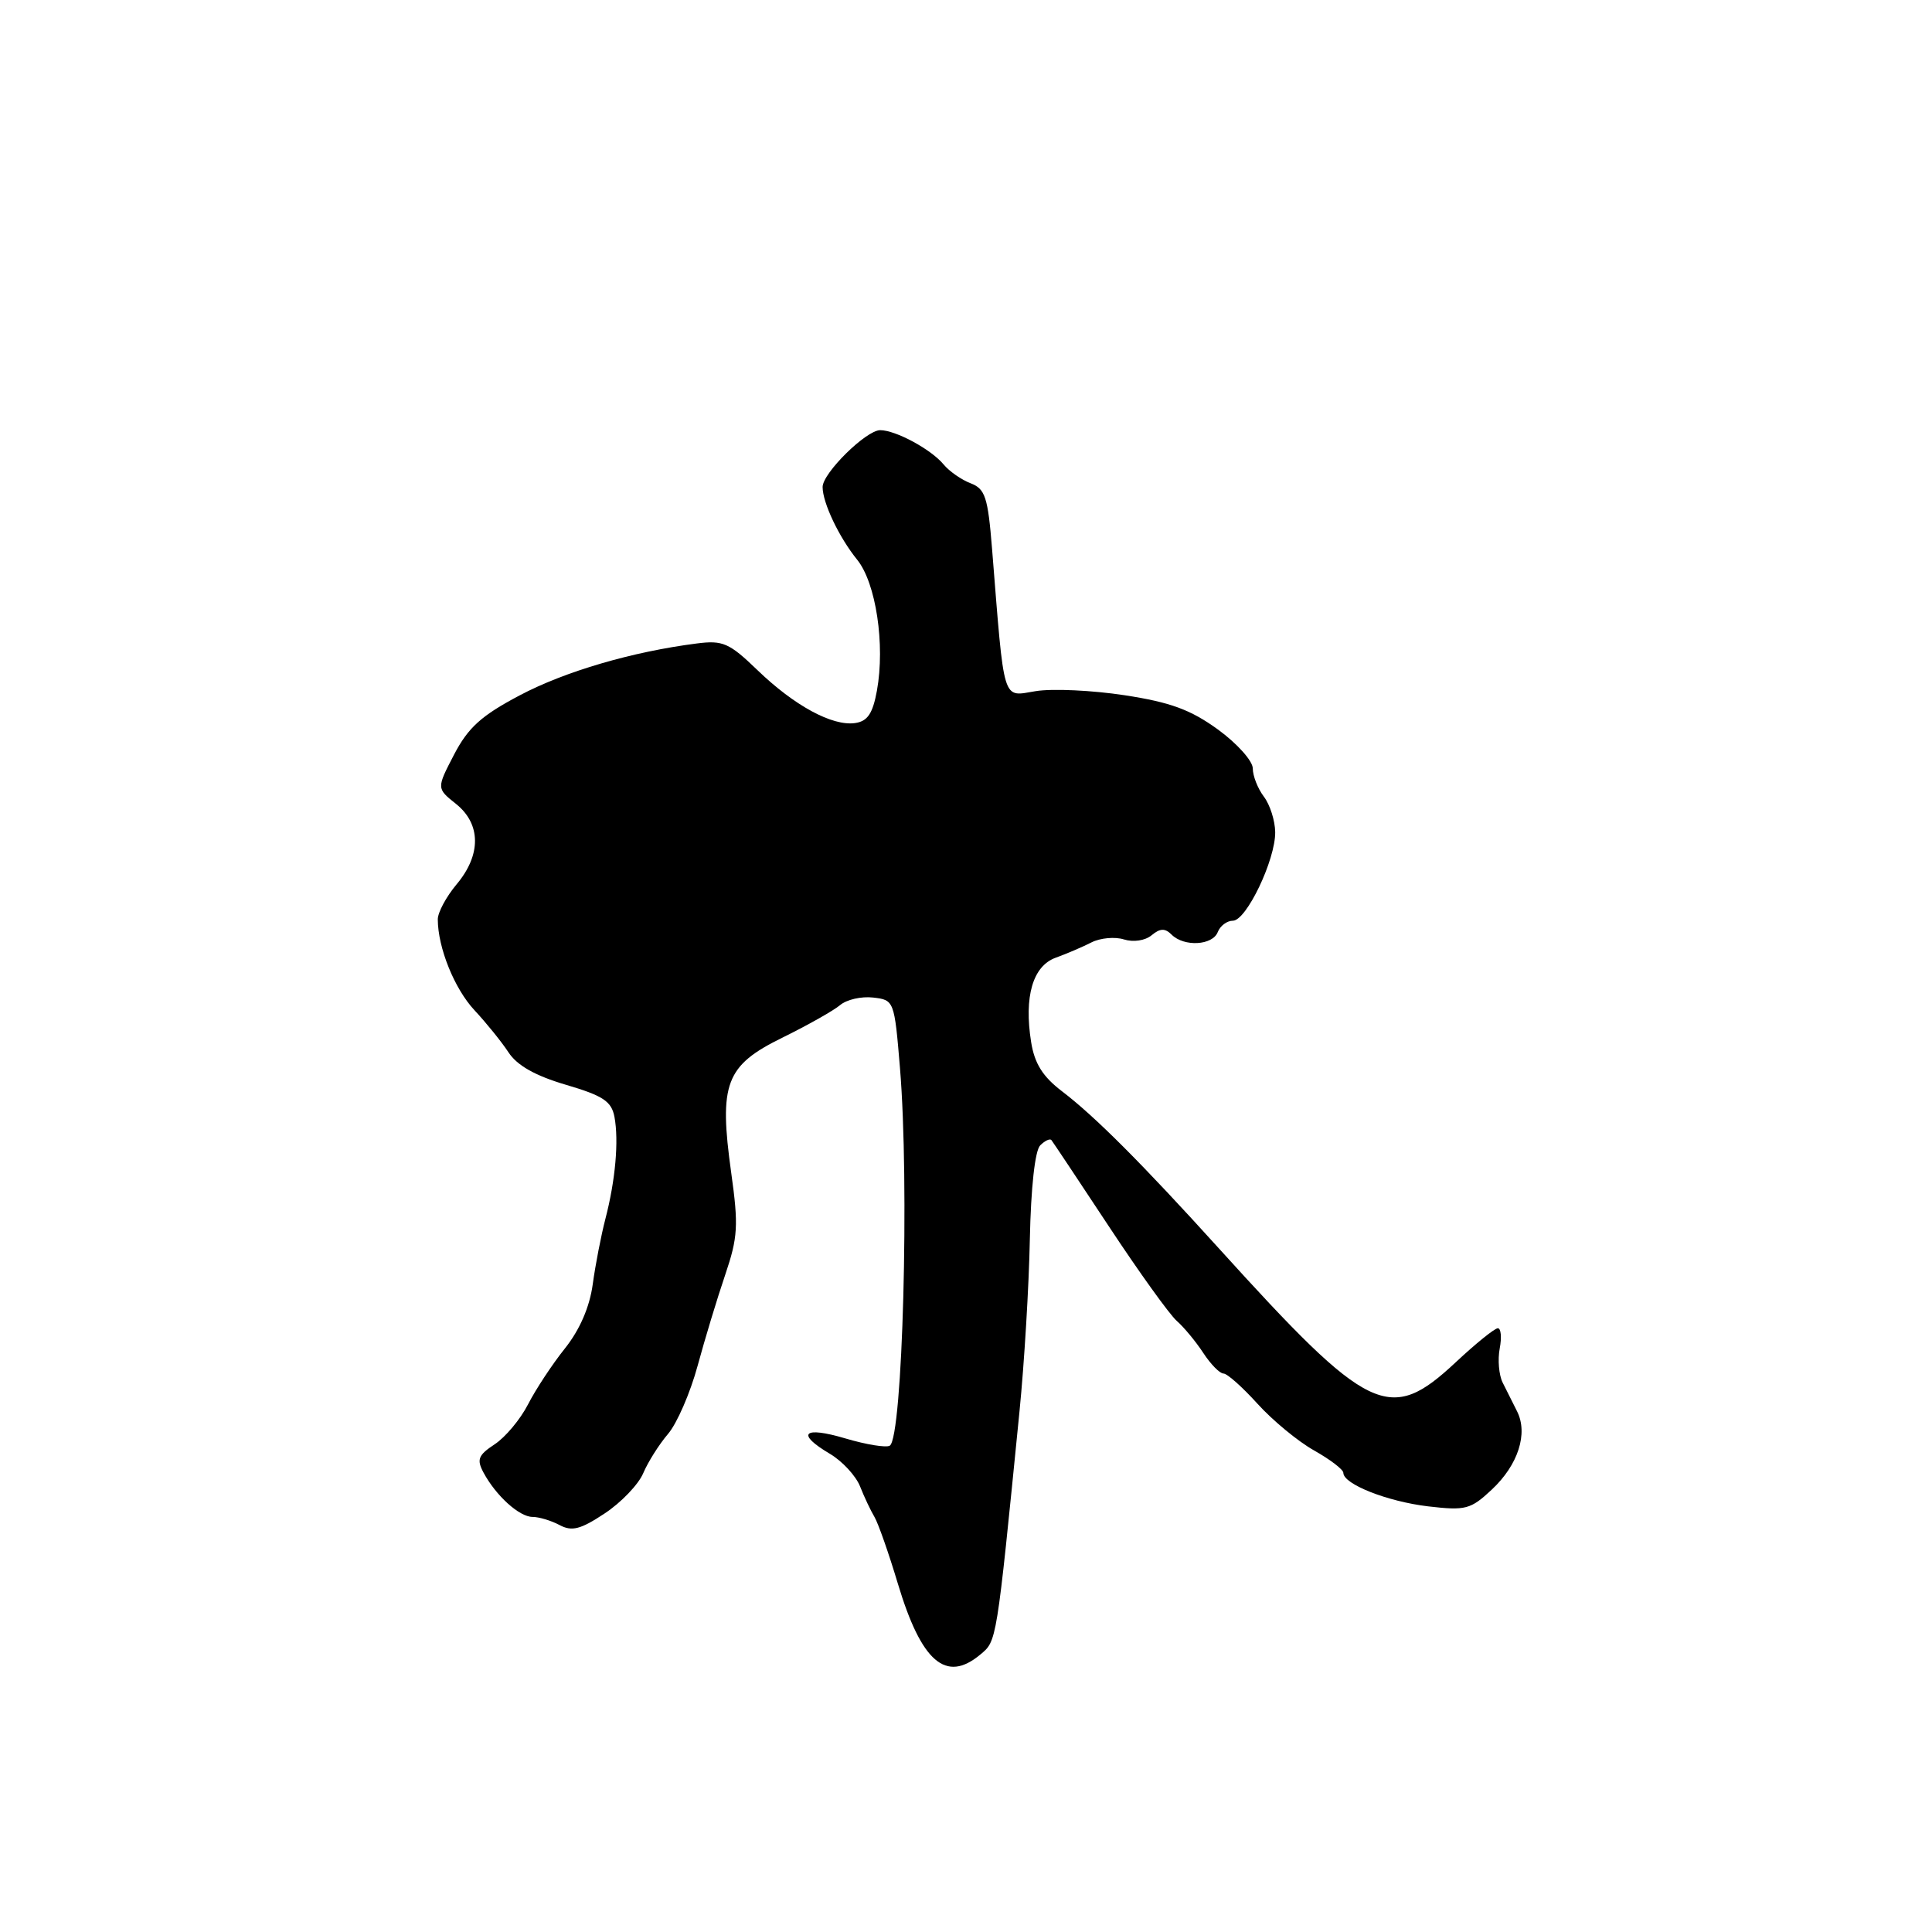 <?xml version="1.0" encoding="UTF-8" standalone="no"?>
<!DOCTYPE svg PUBLIC "-//W3C//DTD SVG 1.1//EN" "http://www.w3.org/Graphics/SVG/1.1/DTD/svg11.dtd" >
<svg xmlns="http://www.w3.org/2000/svg" xmlns:xlink="http://www.w3.org/1999/xlink" version="1.1" viewBox="0 0 256 256">
 <g >
 <path fill="currentColor"
d=" M 129.88 219.25 C 132.09 217.41 132.02 217.88 135.09 187.00 C 135.72 180.68 136.34 170.42 136.46 164.20 C 136.60 157.39 137.14 152.46 137.83 151.77 C 138.45 151.15 139.12 150.83 139.32 151.07 C 139.51 151.31 142.94 156.45 146.93 162.50 C 150.92 168.55 154.97 174.18 155.92 175.02 C 156.87 175.85 158.46 177.77 159.44 179.27 C 160.42 180.77 161.63 182.00 162.12 182.00 C 162.61 182.00 164.63 183.80 166.62 186.00 C 168.61 188.20 171.98 190.99 174.12 192.19 C 176.25 193.39 178.00 194.72 178.00 195.16 C 178.00 196.66 183.84 198.96 189.23 199.60 C 194.21 200.18 194.86 200.01 197.68 197.37 C 201.17 194.10 202.50 189.95 201.02 187.01 C 200.46 185.91 199.60 184.18 199.10 183.18 C 198.61 182.18 198.44 180.15 198.72 178.68 C 199.00 177.21 198.89 176.00 198.47 176.00 C 198.05 176.00 195.54 178.03 192.90 180.50 C 184.11 188.72 181.46 187.45 161.50 165.41 C 151.30 154.15 145.10 147.94 140.72 144.60 C 138.17 142.66 137.08 140.92 136.63 138.08 C 135.67 132.06 136.85 128.00 139.89 126.90 C 141.33 126.38 143.46 125.47 144.63 124.87 C 145.80 124.28 147.74 124.10 148.93 124.48 C 150.18 124.87 151.73 124.64 152.59 123.93 C 153.72 122.99 154.37 122.97 155.24 123.84 C 156.89 125.49 160.68 125.28 161.36 123.50 C 161.68 122.68 162.58 122.00 163.36 122.00 C 165.15 122.00 169.01 113.93 168.97 110.26 C 168.95 108.74 168.28 106.63 167.47 105.56 C 166.66 104.49 166.00 102.81 166.00 101.82 C 166.00 100.83 163.92 98.51 161.38 96.66 C 157.75 94.03 155.08 93.05 149.00 92.12 C 144.74 91.47 139.45 91.22 137.24 91.58 C 132.74 92.30 133.12 93.53 131.45 72.69 C 130.90 65.86 130.54 64.78 128.62 64.04 C 127.41 63.58 125.79 62.46 125.03 61.54 C 123.37 59.53 118.67 57.00 116.63 57.00 C 114.77 57.00 109.00 62.69 109.00 64.53 C 109.00 66.62 111.17 71.19 113.59 74.18 C 116.07 77.26 117.30 85.41 116.20 91.50 C 115.64 94.56 114.96 95.57 113.30 95.81 C 110.29 96.24 105.25 93.51 100.35 88.78 C 96.64 85.20 95.78 84.82 92.35 85.26 C 83.79 86.35 74.87 88.96 68.86 92.14 C 63.78 94.82 62.04 96.40 60.17 99.98 C 57.84 104.46 57.84 104.46 60.42 106.52 C 63.75 109.18 63.78 113.28 60.50 117.18 C 59.13 118.82 58.00 120.91 58.01 121.83 C 58.02 125.58 60.22 131.02 62.87 133.86 C 64.42 135.52 66.45 138.03 67.37 139.43 C 68.51 141.18 70.92 142.54 74.99 143.74 C 79.92 145.19 81.03 145.93 81.42 148.00 C 82.01 151.17 81.55 156.38 80.22 161.50 C 79.65 163.70 78.89 167.60 78.54 170.18 C 78.13 173.19 76.82 176.21 74.85 178.68 C 73.17 180.78 70.97 184.12 69.96 186.10 C 68.94 188.08 66.96 190.45 65.54 191.38 C 63.37 192.81 63.14 193.39 64.06 195.11 C 65.71 198.19 68.81 201.00 70.57 201.00 C 71.43 201.00 73.04 201.49 74.15 202.08 C 75.78 202.95 76.92 202.66 80.12 200.54 C 82.30 199.10 84.60 196.70 85.23 195.21 C 85.86 193.72 87.34 191.38 88.52 190.00 C 89.70 188.62 91.46 184.57 92.43 181.00 C 93.40 177.43 95.05 171.98 96.10 168.90 C 97.77 163.96 97.87 162.39 96.89 155.40 C 95.24 143.57 96.14 141.19 103.66 137.50 C 107.02 135.85 110.47 133.90 111.32 133.18 C 112.18 132.45 114.14 132.00 115.69 132.18 C 118.47 132.50 118.51 132.58 119.25 141.50 C 120.52 156.76 119.61 190.51 117.90 191.56 C 117.43 191.85 114.78 191.42 112.02 190.60 C 106.43 188.94 105.42 189.95 109.97 192.64 C 111.61 193.61 113.40 195.55 113.96 196.95 C 114.51 198.35 115.38 200.18 115.87 201.00 C 116.36 201.82 117.76 205.80 118.97 209.84 C 122.09 220.23 125.34 223.03 129.88 219.25 Z "/>
</g>
</svg>